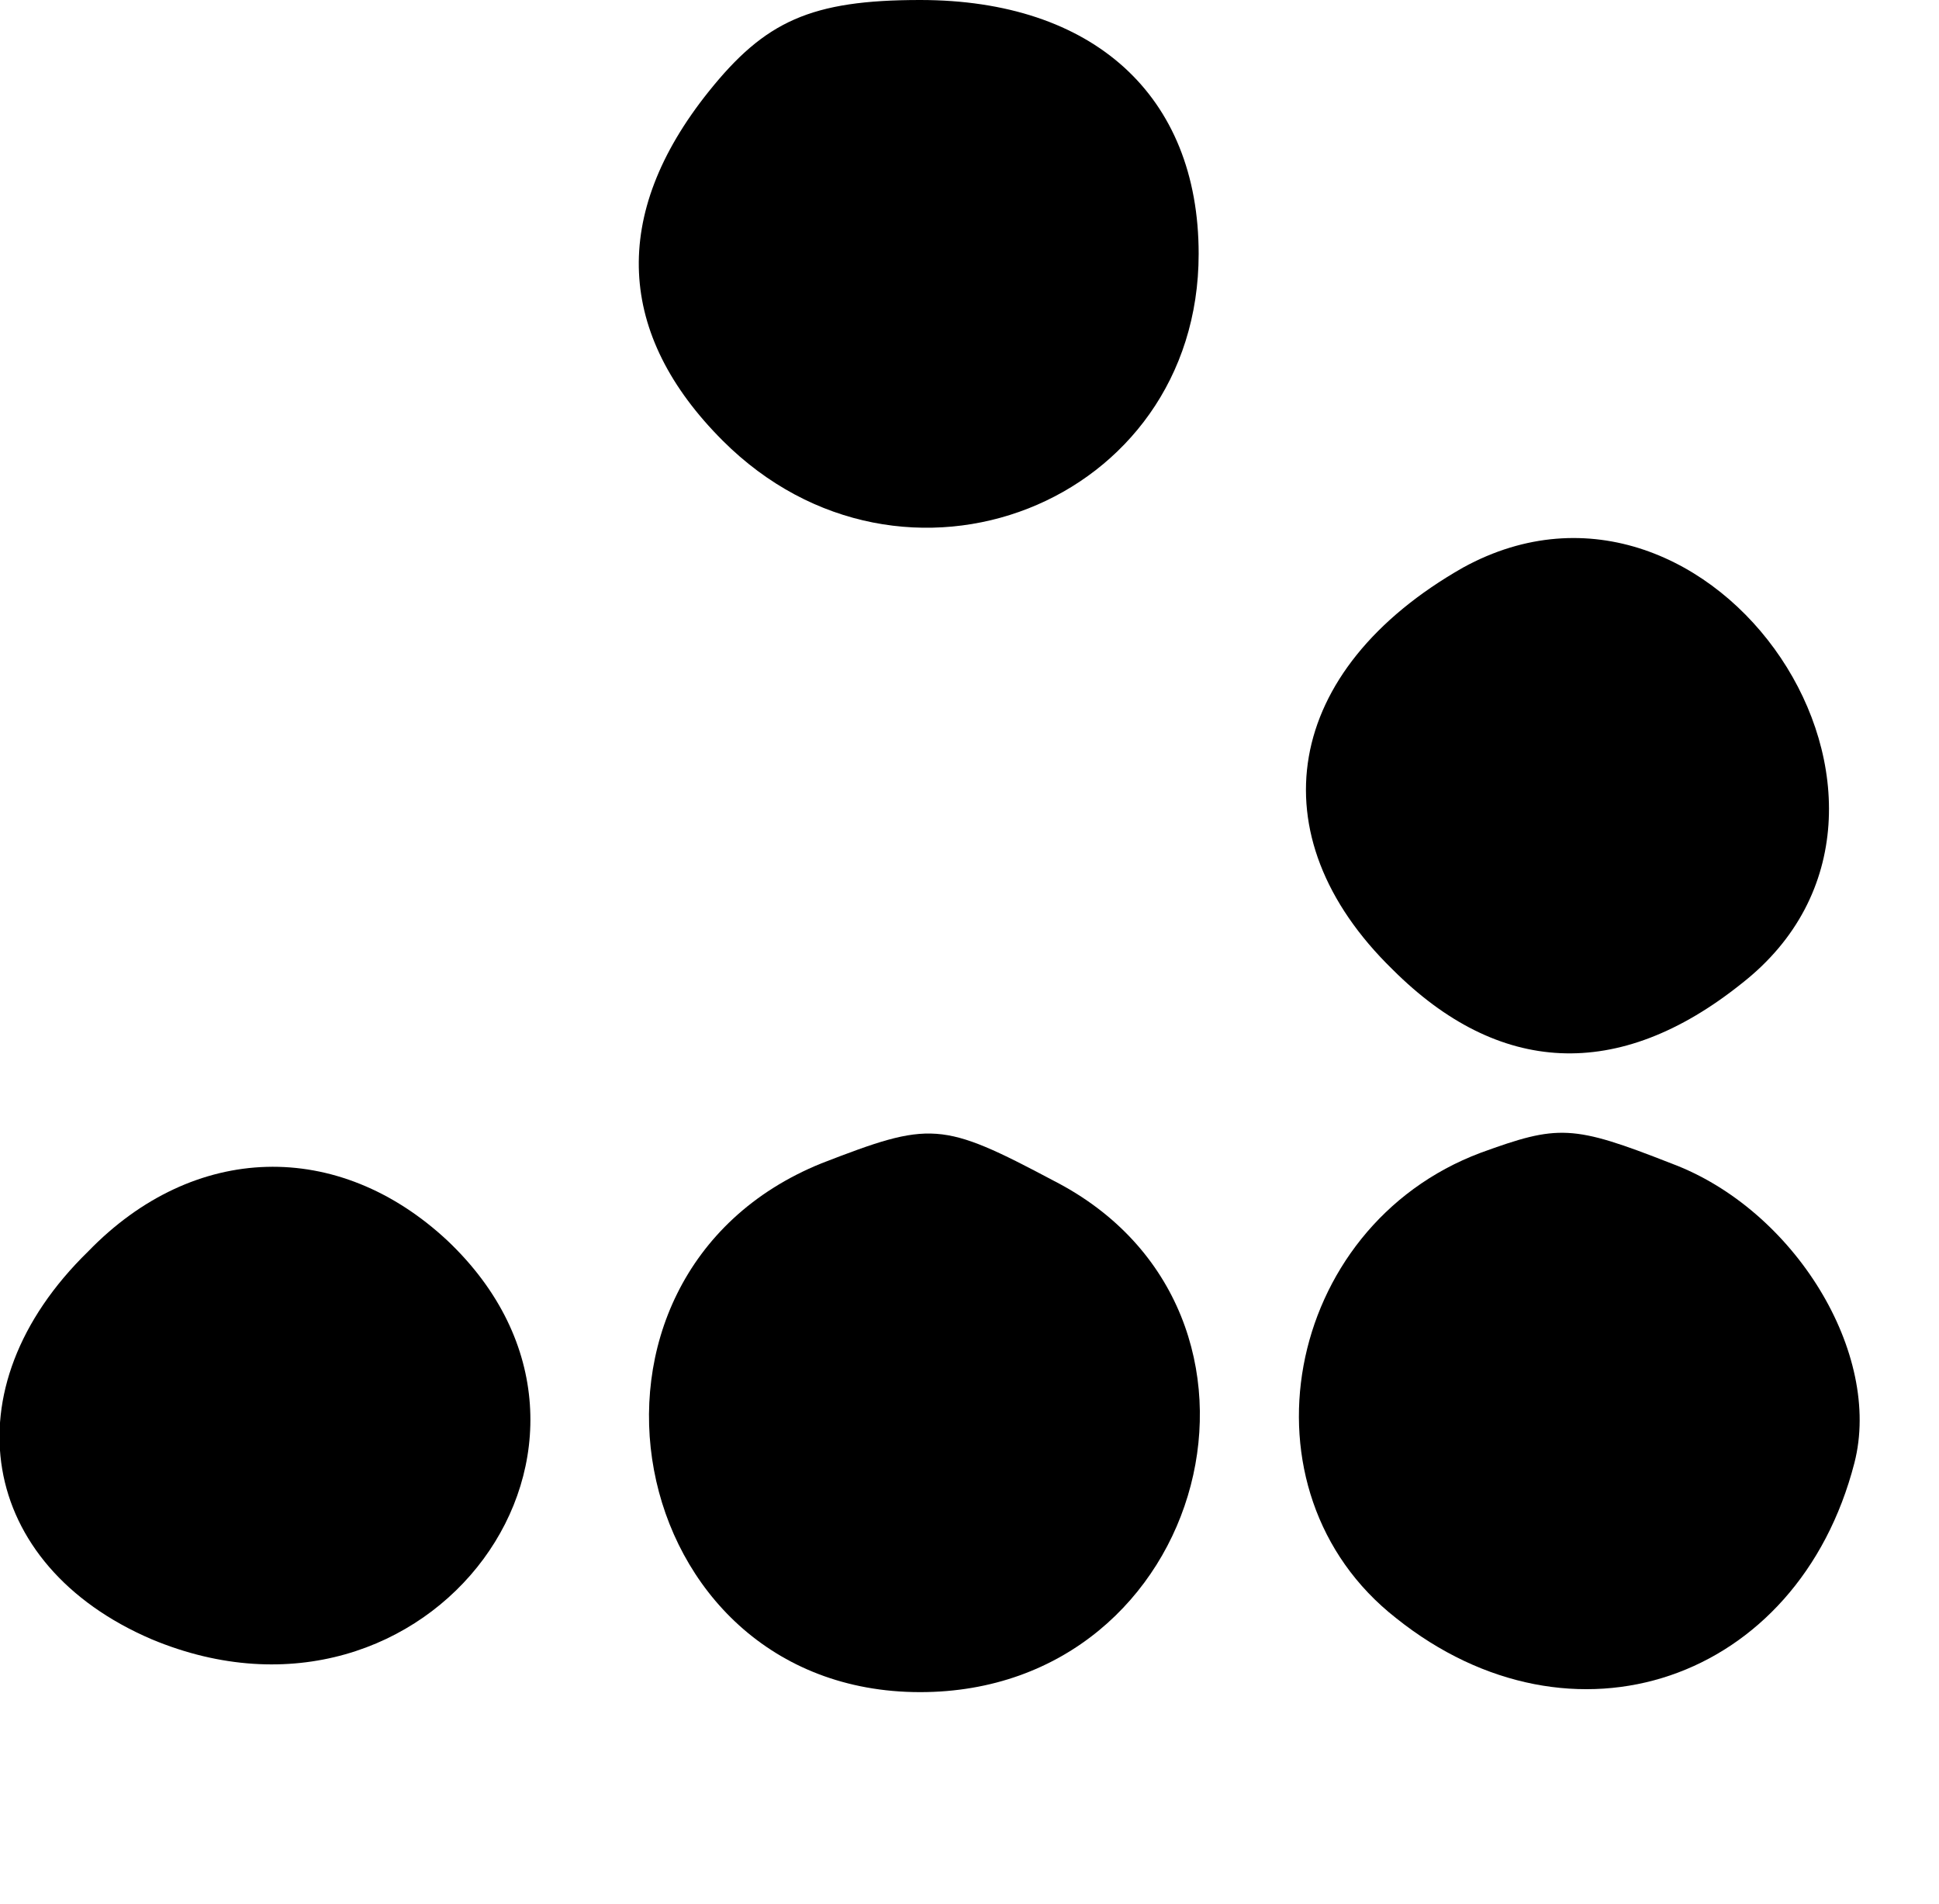 <?xml version="1.0" standalone="no"?>
<!DOCTYPE svg PUBLIC "-//W3C//DTD SVG 20010904//EN"
 "http://www.w3.org/TR/2001/REC-SVG-20010904/DTD/svg10.dtd">
<svg version="1.0" xmlns="http://www.w3.org/2000/svg"
 width="55pt" height="54pt" viewBox="0 0 55 54"
 preserveAspectRatio="xMidYMid meet">

<g transform="translate(0,54) scale(0.1,-0.1)"
fill="#000000" stroke="none">
<path d="M201 514 c-28 -35 -26 -69 4 -99 51 -51 135 -18 135 53 0 45 -30 72
-79 72 -31 0 -44 -6 -60 -26z"/>
<path d="M415 379 c-51 -29 -59 -76 -20 -114 30 -30 64 -32 99 -4 64 50 -8
157 -79 118z"/>
<path d="M233 210 c-79 -32 -57 -150 28 -150 82 0 110 108 38 145 -32 17 -35
17 -66 5z"/>
<path d="M420 213 c-56 -21 -70 -96 -24 -132 50 -40 114 -18 130 44 8 31 -17
72 -52 85 -28 11 -32 11 -54 3z"/>
<path d="M25 185 c-40 -39 -31 -89 18 -110 79 -33 144 56 84 113 -31 29 -72
28 -102 -3z"/>
</g>
</svg>
